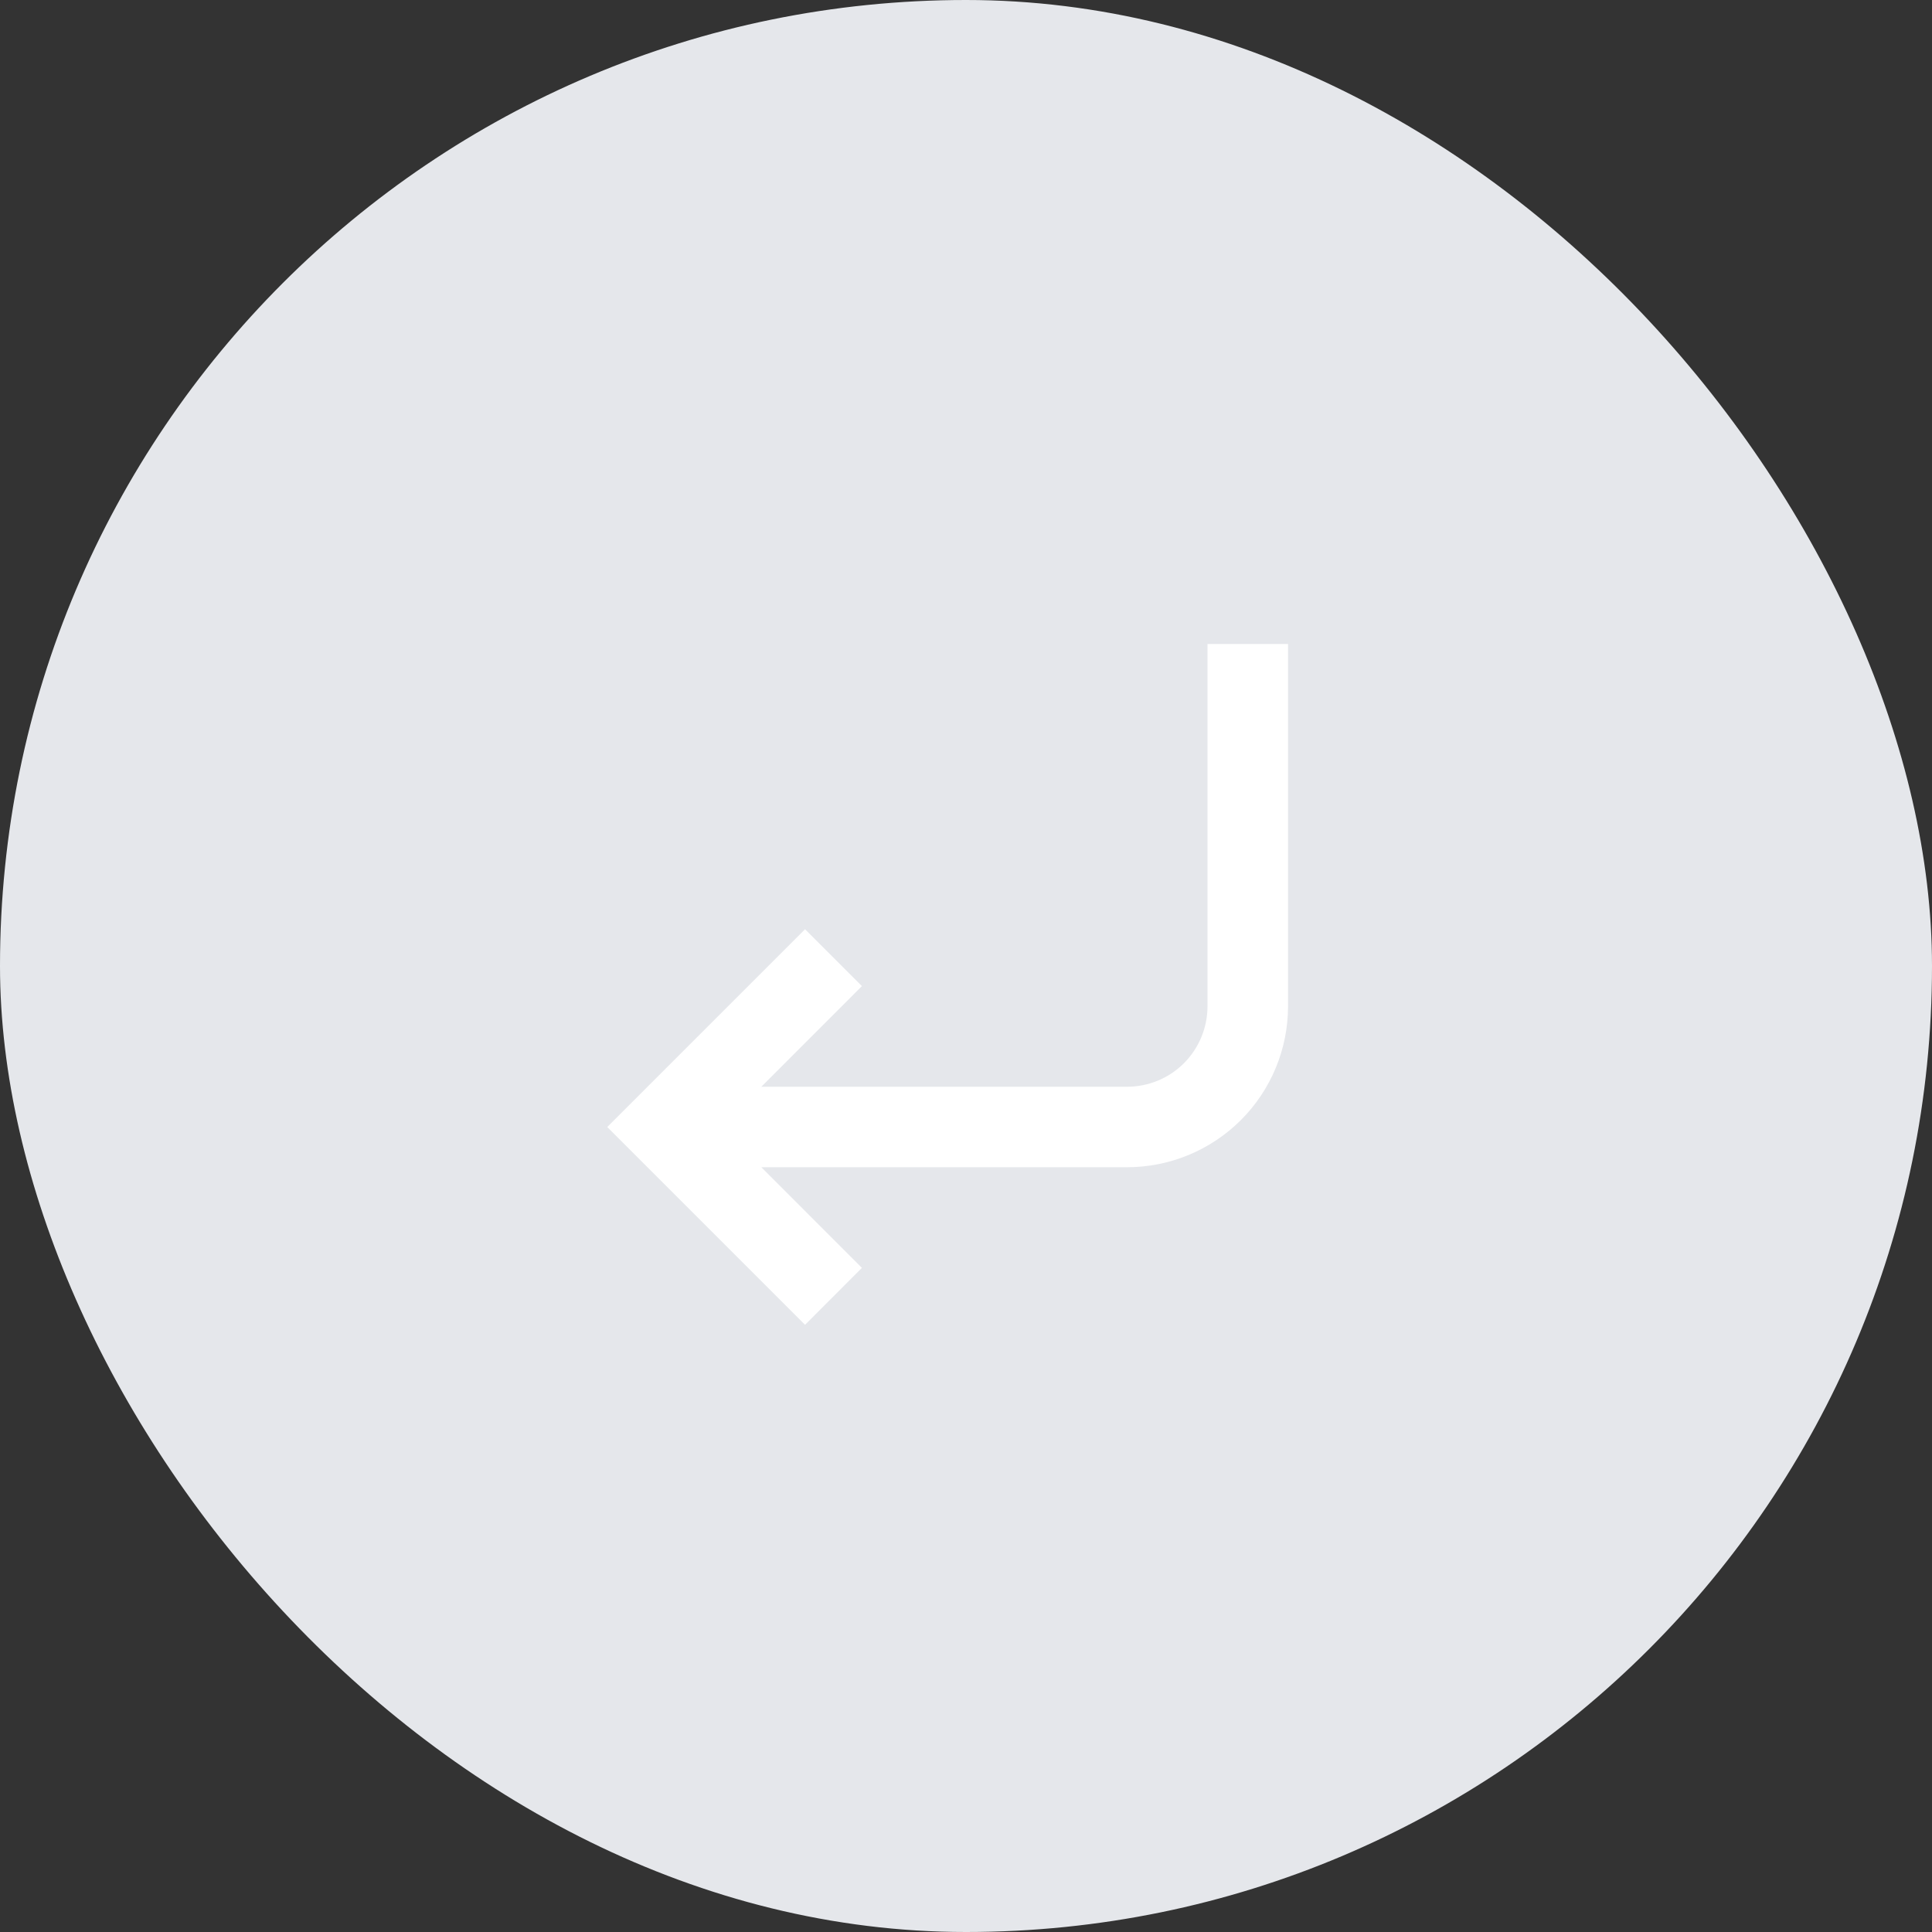 <svg width="32" height="32" viewBox="0 0 32 32" fill="none" xmlns="http://www.w3.org/2000/svg">
<rect x="0" y="0" width="32" height="32" fill="#333333" stroke="none"/>
<rect width="32" height="32" rx="16" fill="#E5E7EB"/>
<path d="M21.334 10.667V16.667C21.334 17.374 21.053 18.052 20.553 18.552C20.052 19.052 19.374 19.333 18.667 19.333H12.61L14.276 21L13.334 21.943L10.058 18.667L13.334 15.391L14.276 16.333L12.61 18H18.667C19.021 18 19.36 17.86 19.61 17.61C19.86 17.359 20 17.02 20 16.667V10.667H21.334Z" fill="white"/>
</svg>
